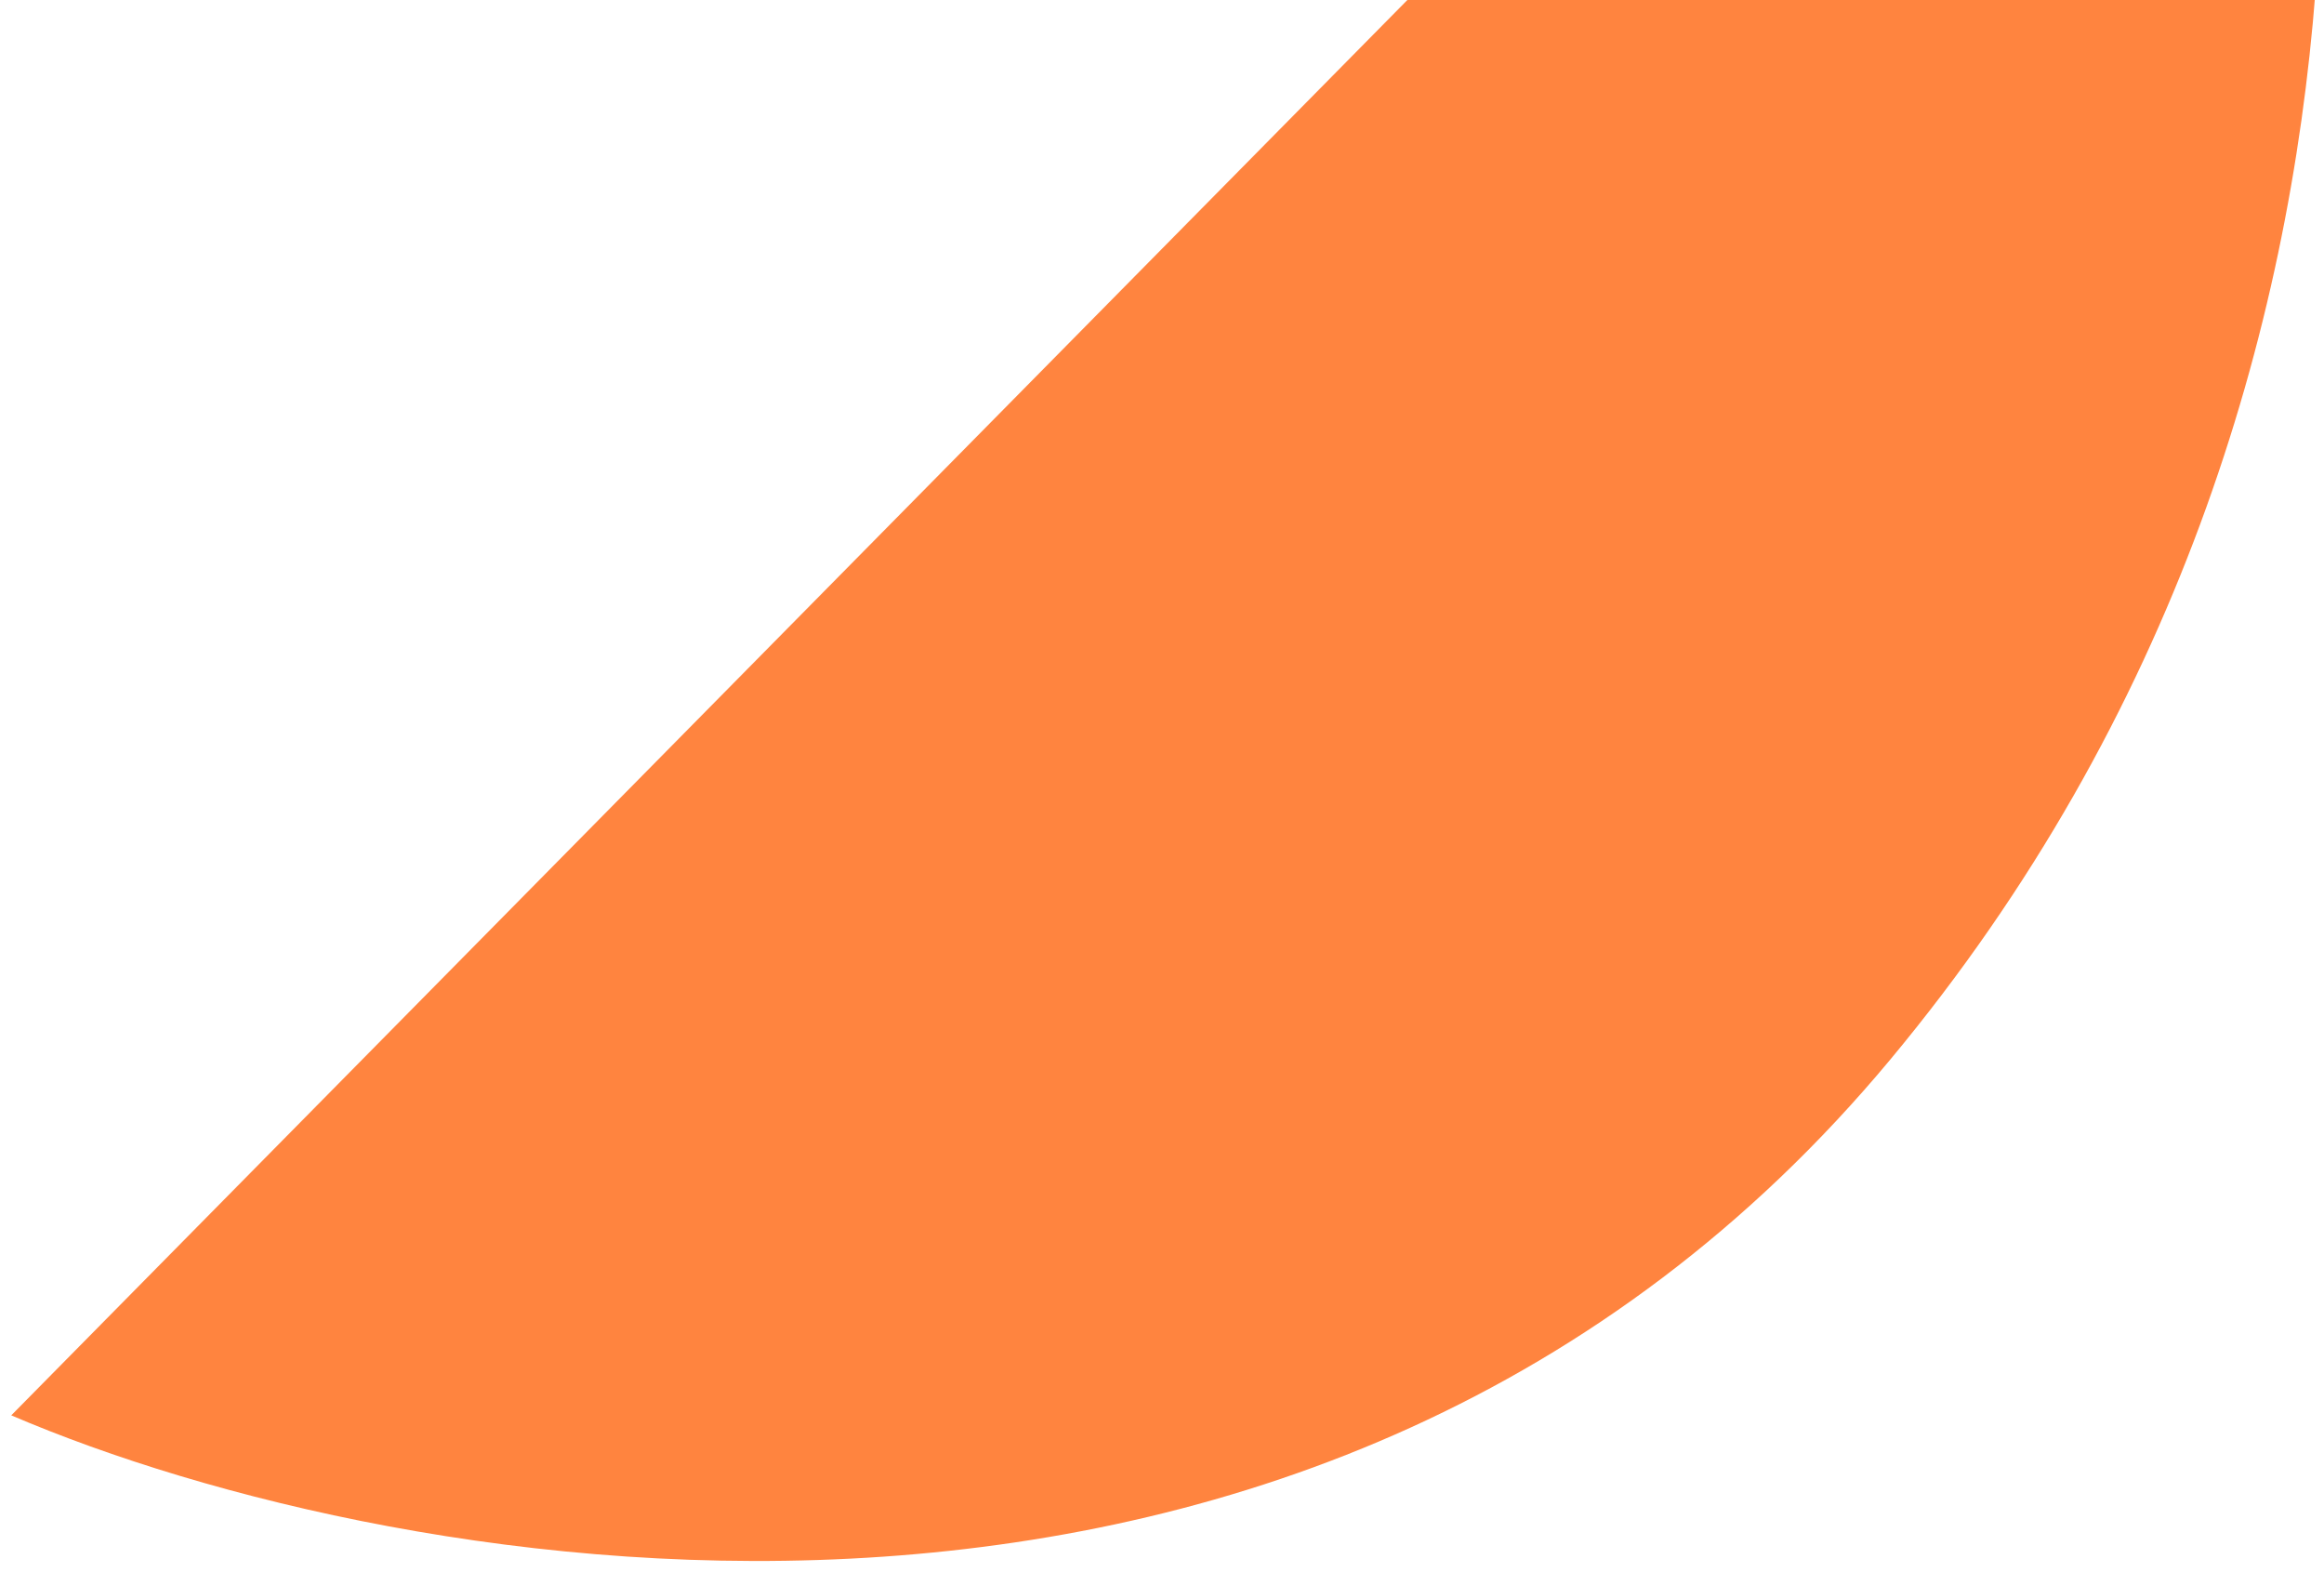 <svg width="204" height="138" viewBox="0 0 204 138" fill="none" xmlns="http://www.w3.org/2000/svg">
<path d="M194.562 -72L0.988 124.235C35.135 138.869 115.935 153.105 165.958 92.97C215.982 32.836 205.87 -42.066 194.562 -72Z" fill="#FF843F"/>
</svg>

